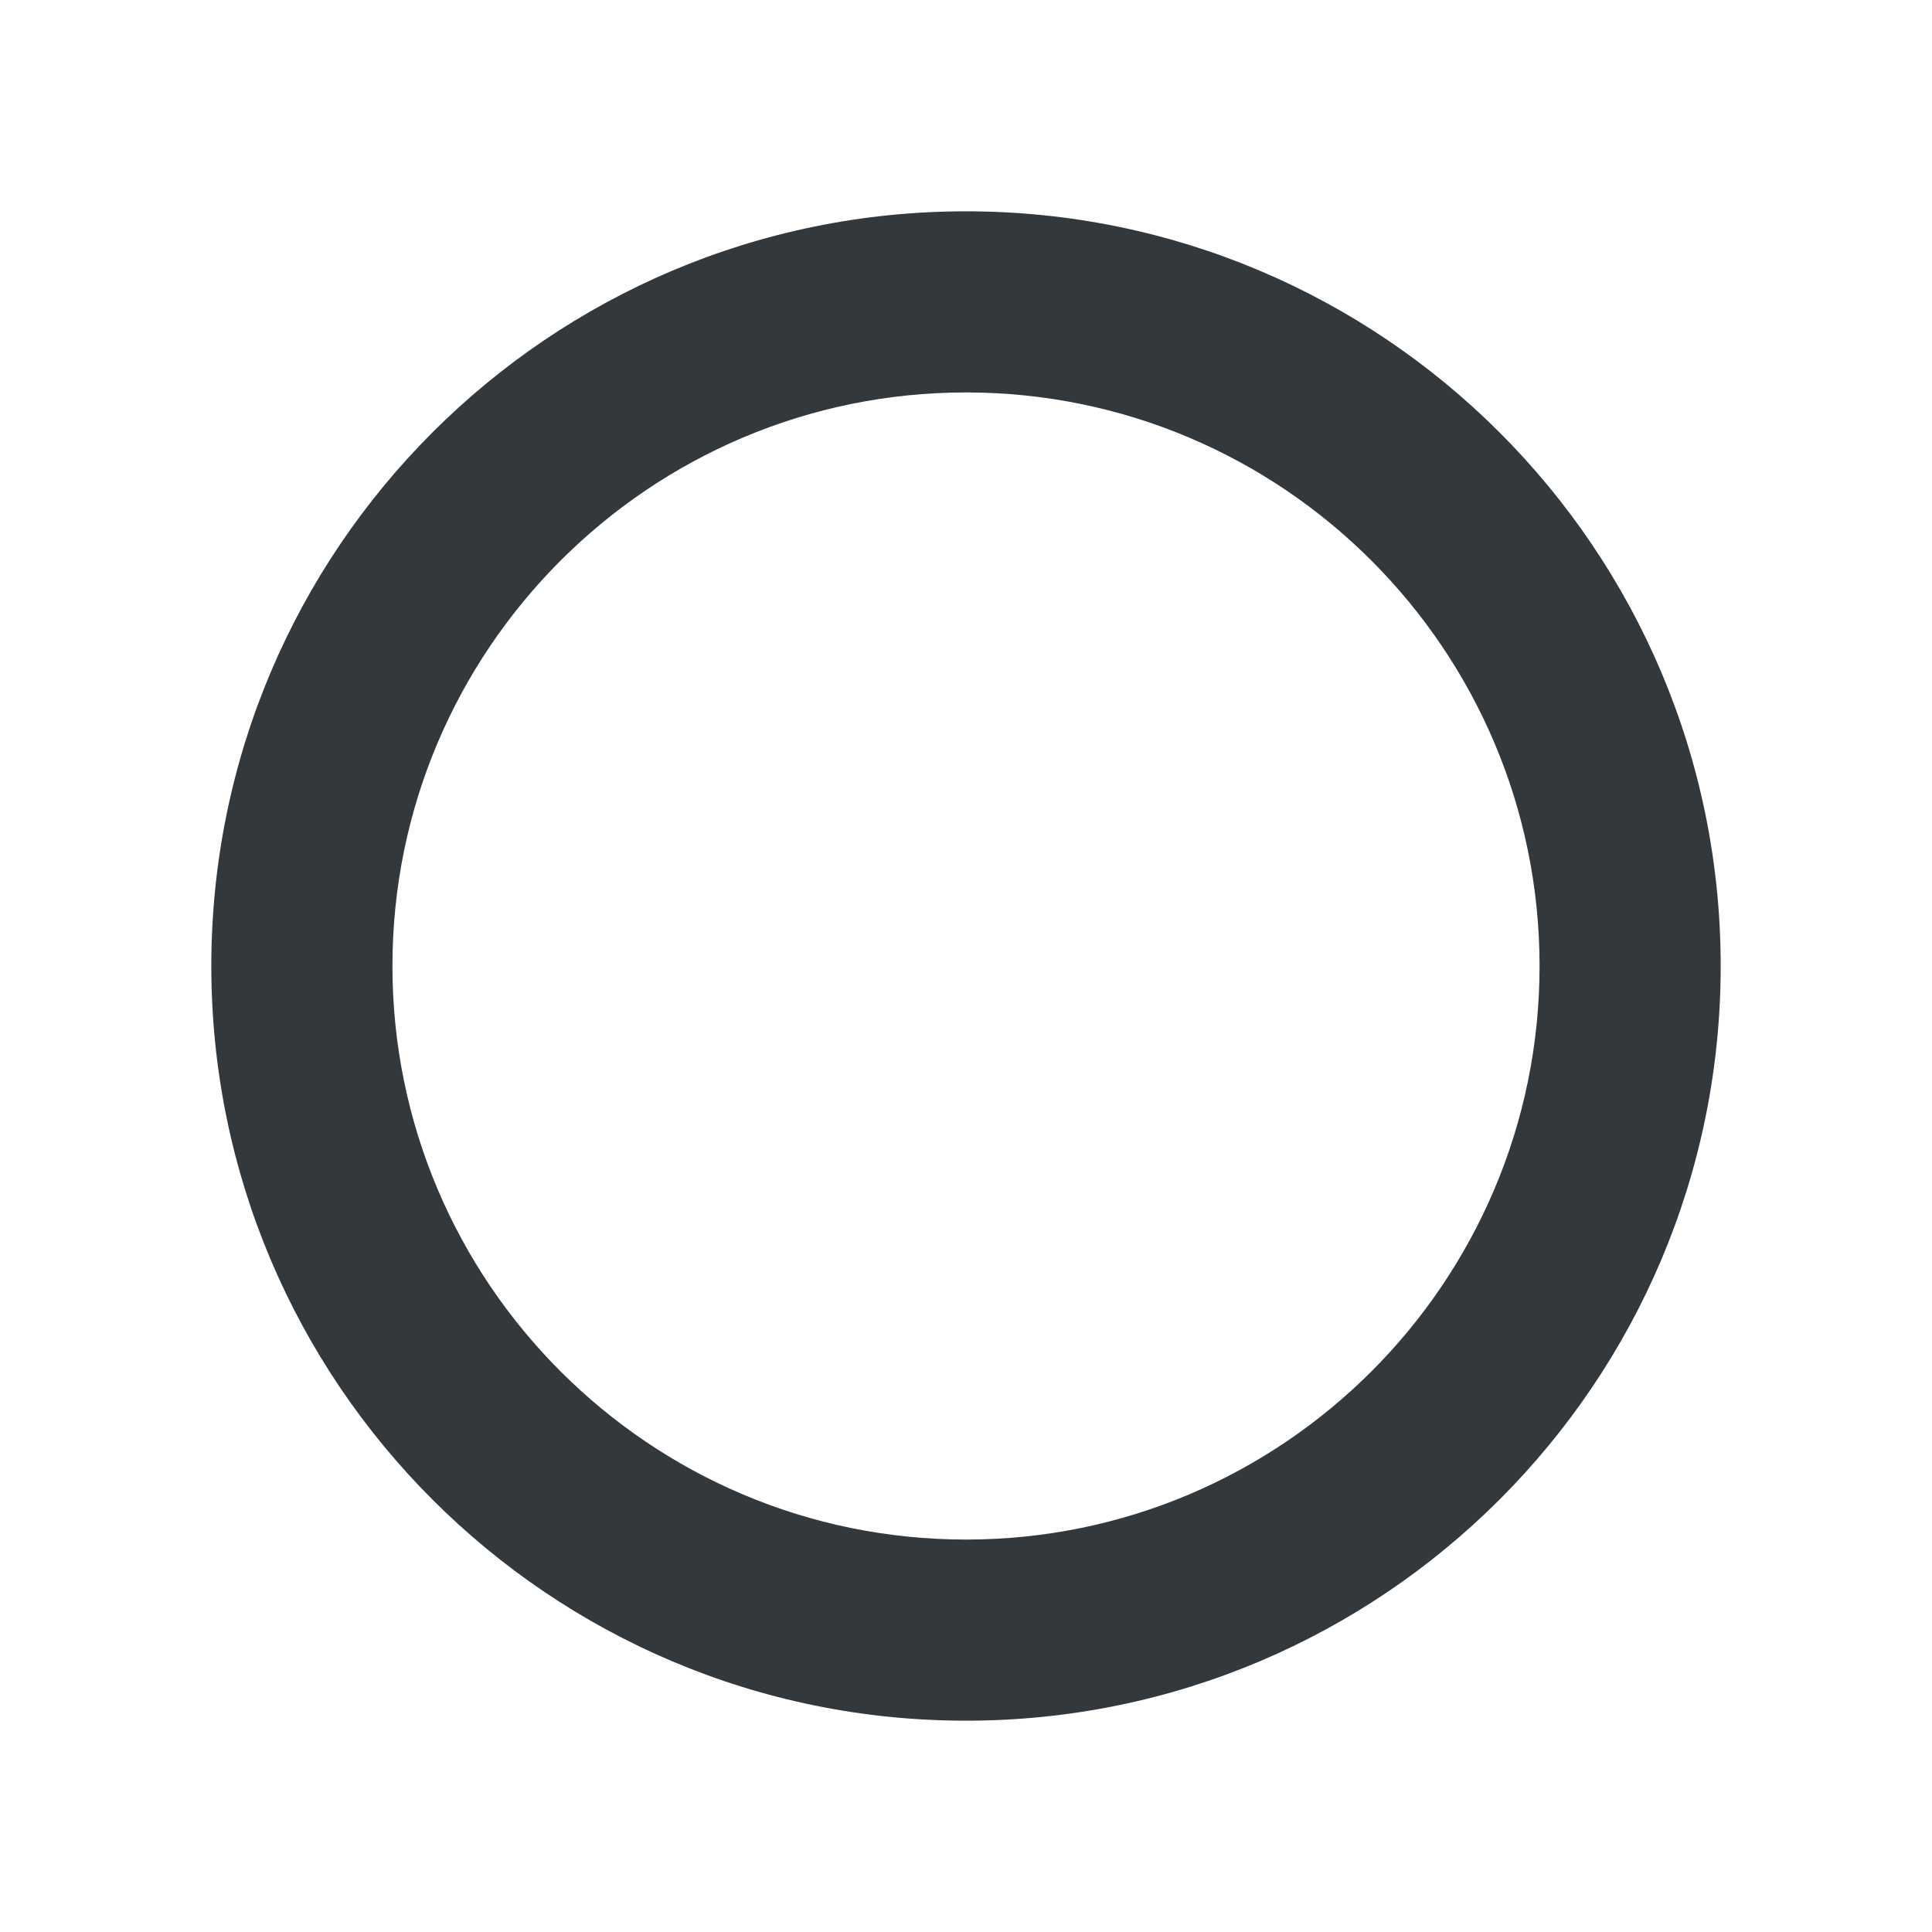 <svg xmlns="http://www.w3.org/2000/svg" viewBox="0 0 16 16" style="enable-background:new 0 0 16 16" xml:space="preserve"><path d="M8 14.25c-3.45 0-6.25-2.8-6.25-6.25S4.55 1.75 8 1.75s6.25 2.8 6.25 6.25-2.8 6.25-6.25 6.25zm0-11C5.38 3.25 3.25 5.38 3.25 8S5.38 12.75 8 12.75s4.75-2.13 4.75-4.75S10.62 3.25 8 3.25z" style="fill:#33383d"/></svg>